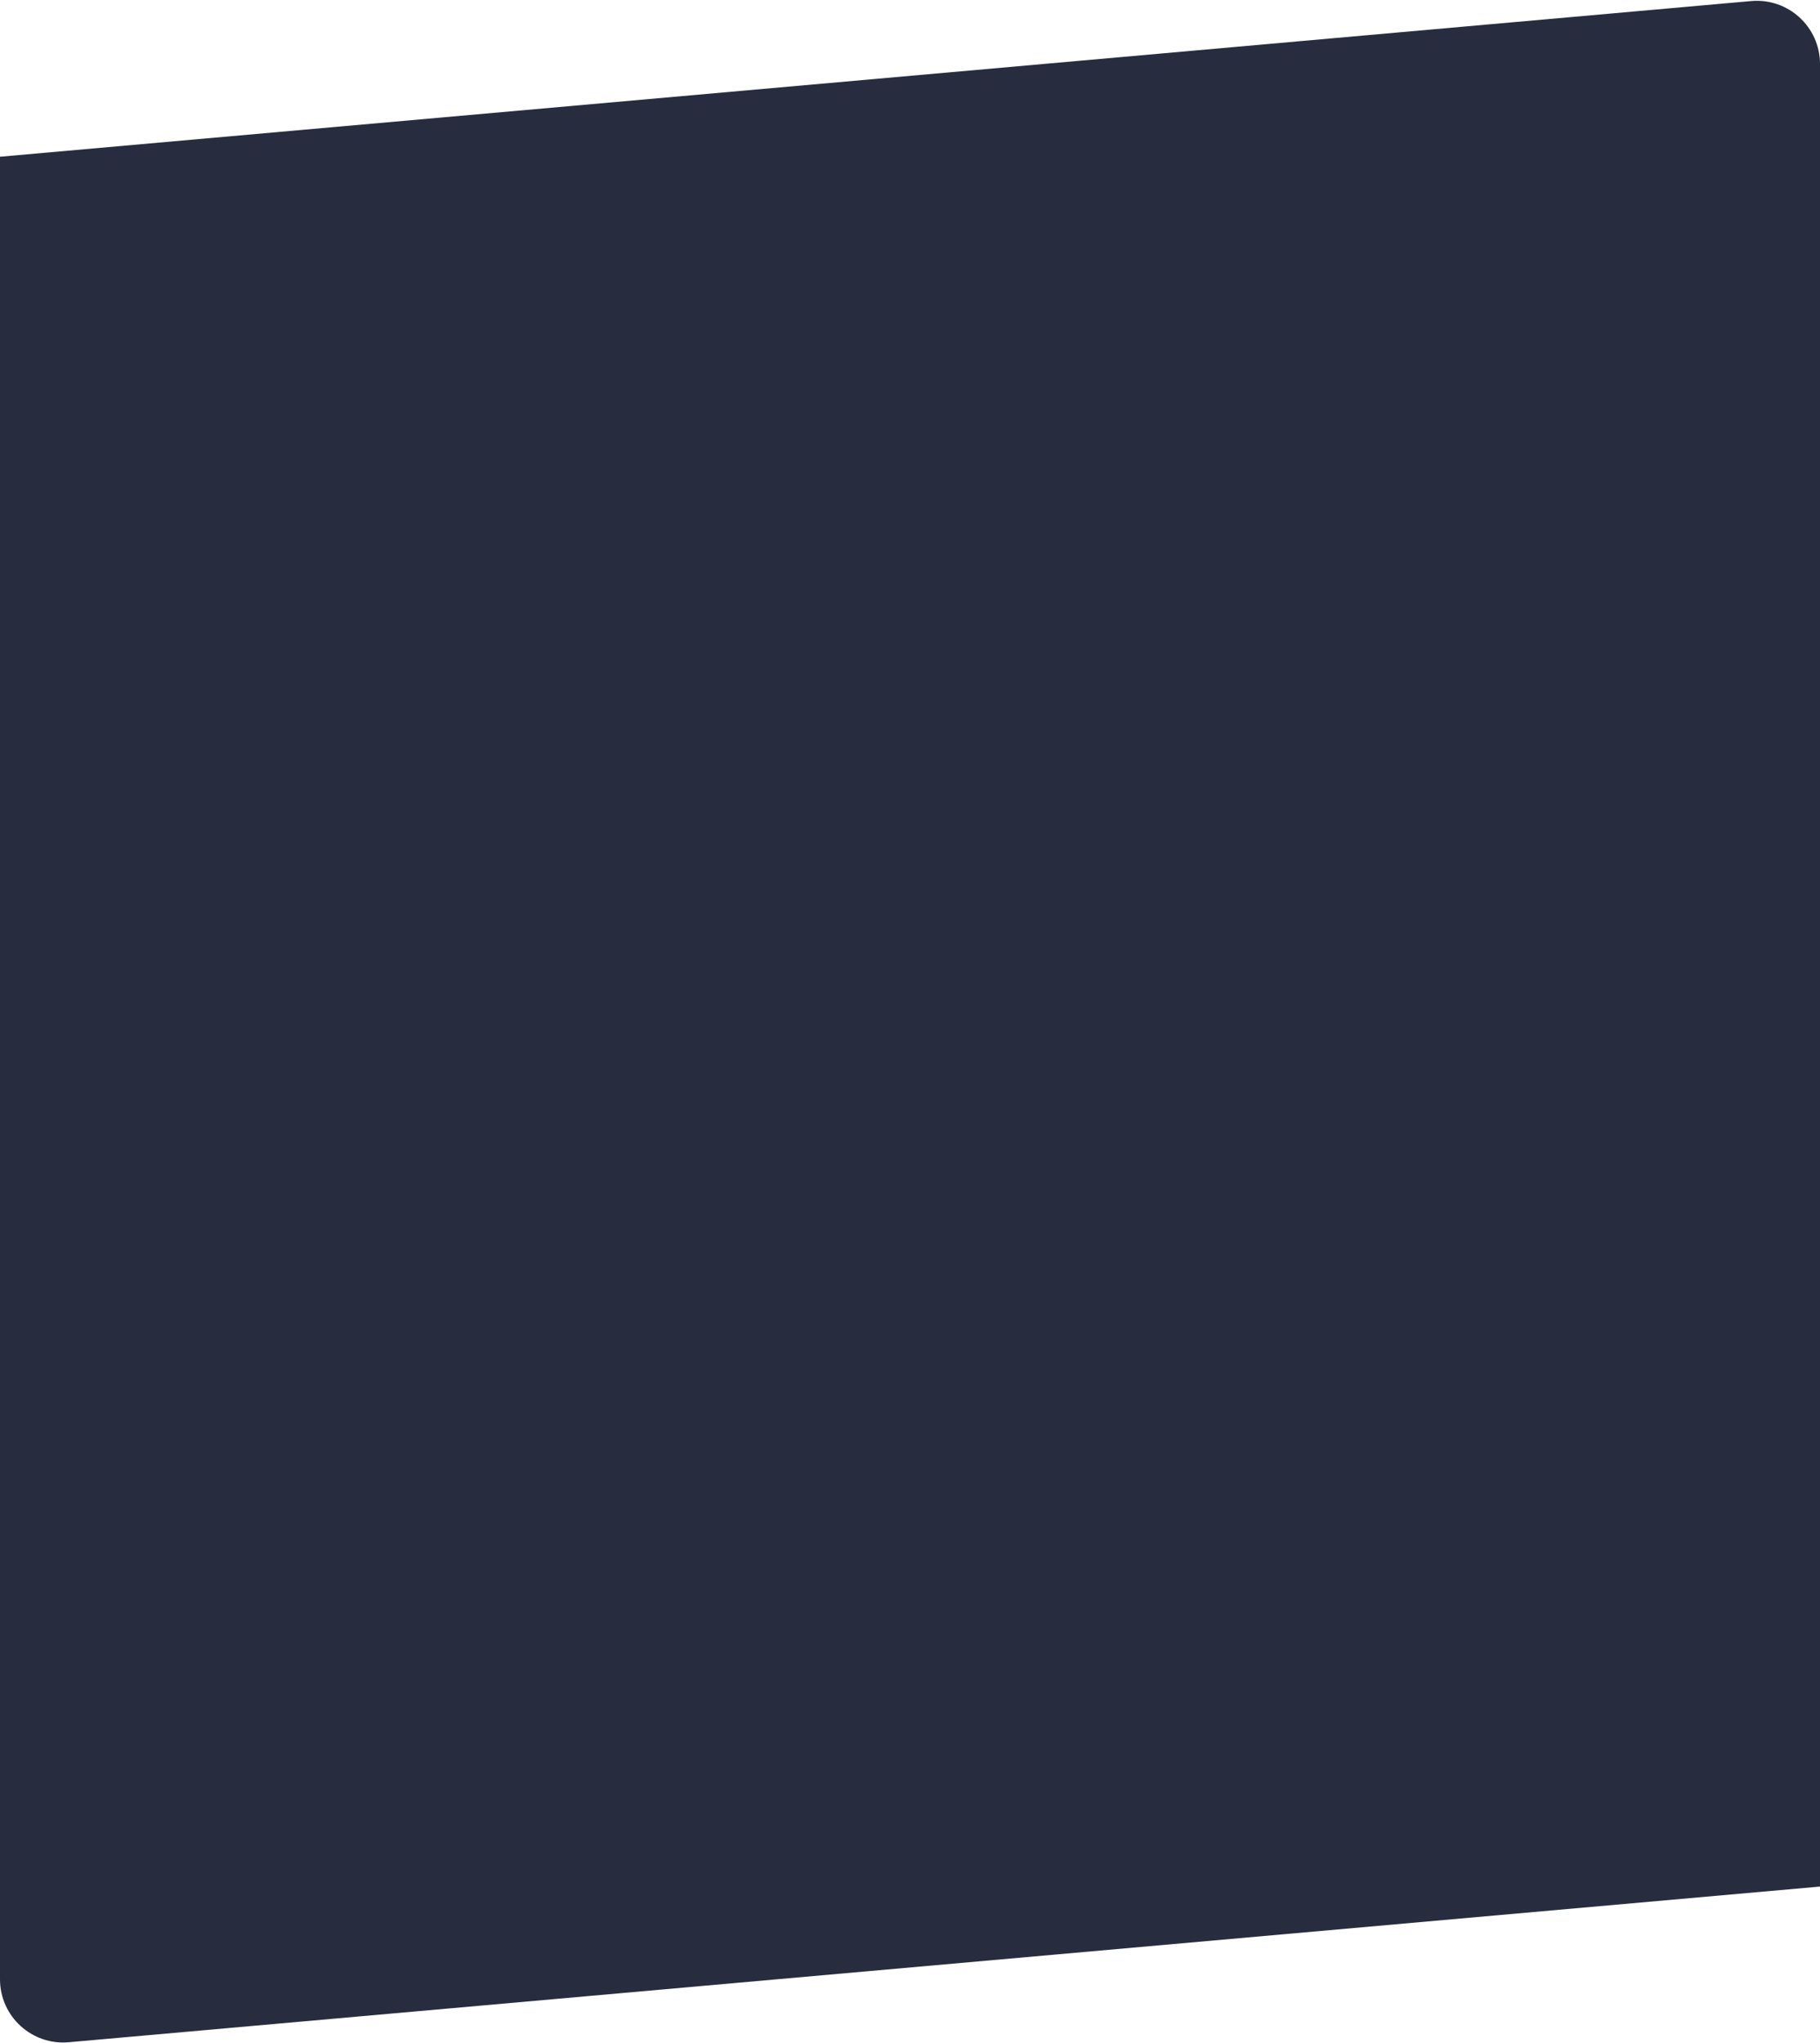 <svg width="1440" height="1616" viewBox="0 0 1440 1616" fill="none" xmlns="http://www.w3.org/2000/svg">
<path d="M0 124L1385.57 0.838C1414.82 -1.762 1440 21.28 1440 50.642V1492.5L54.427 1615.66C25.181 1618.26 0 1595.22 0 1565.86L0 124Z" fill="#272D3E"/>
</svg>

